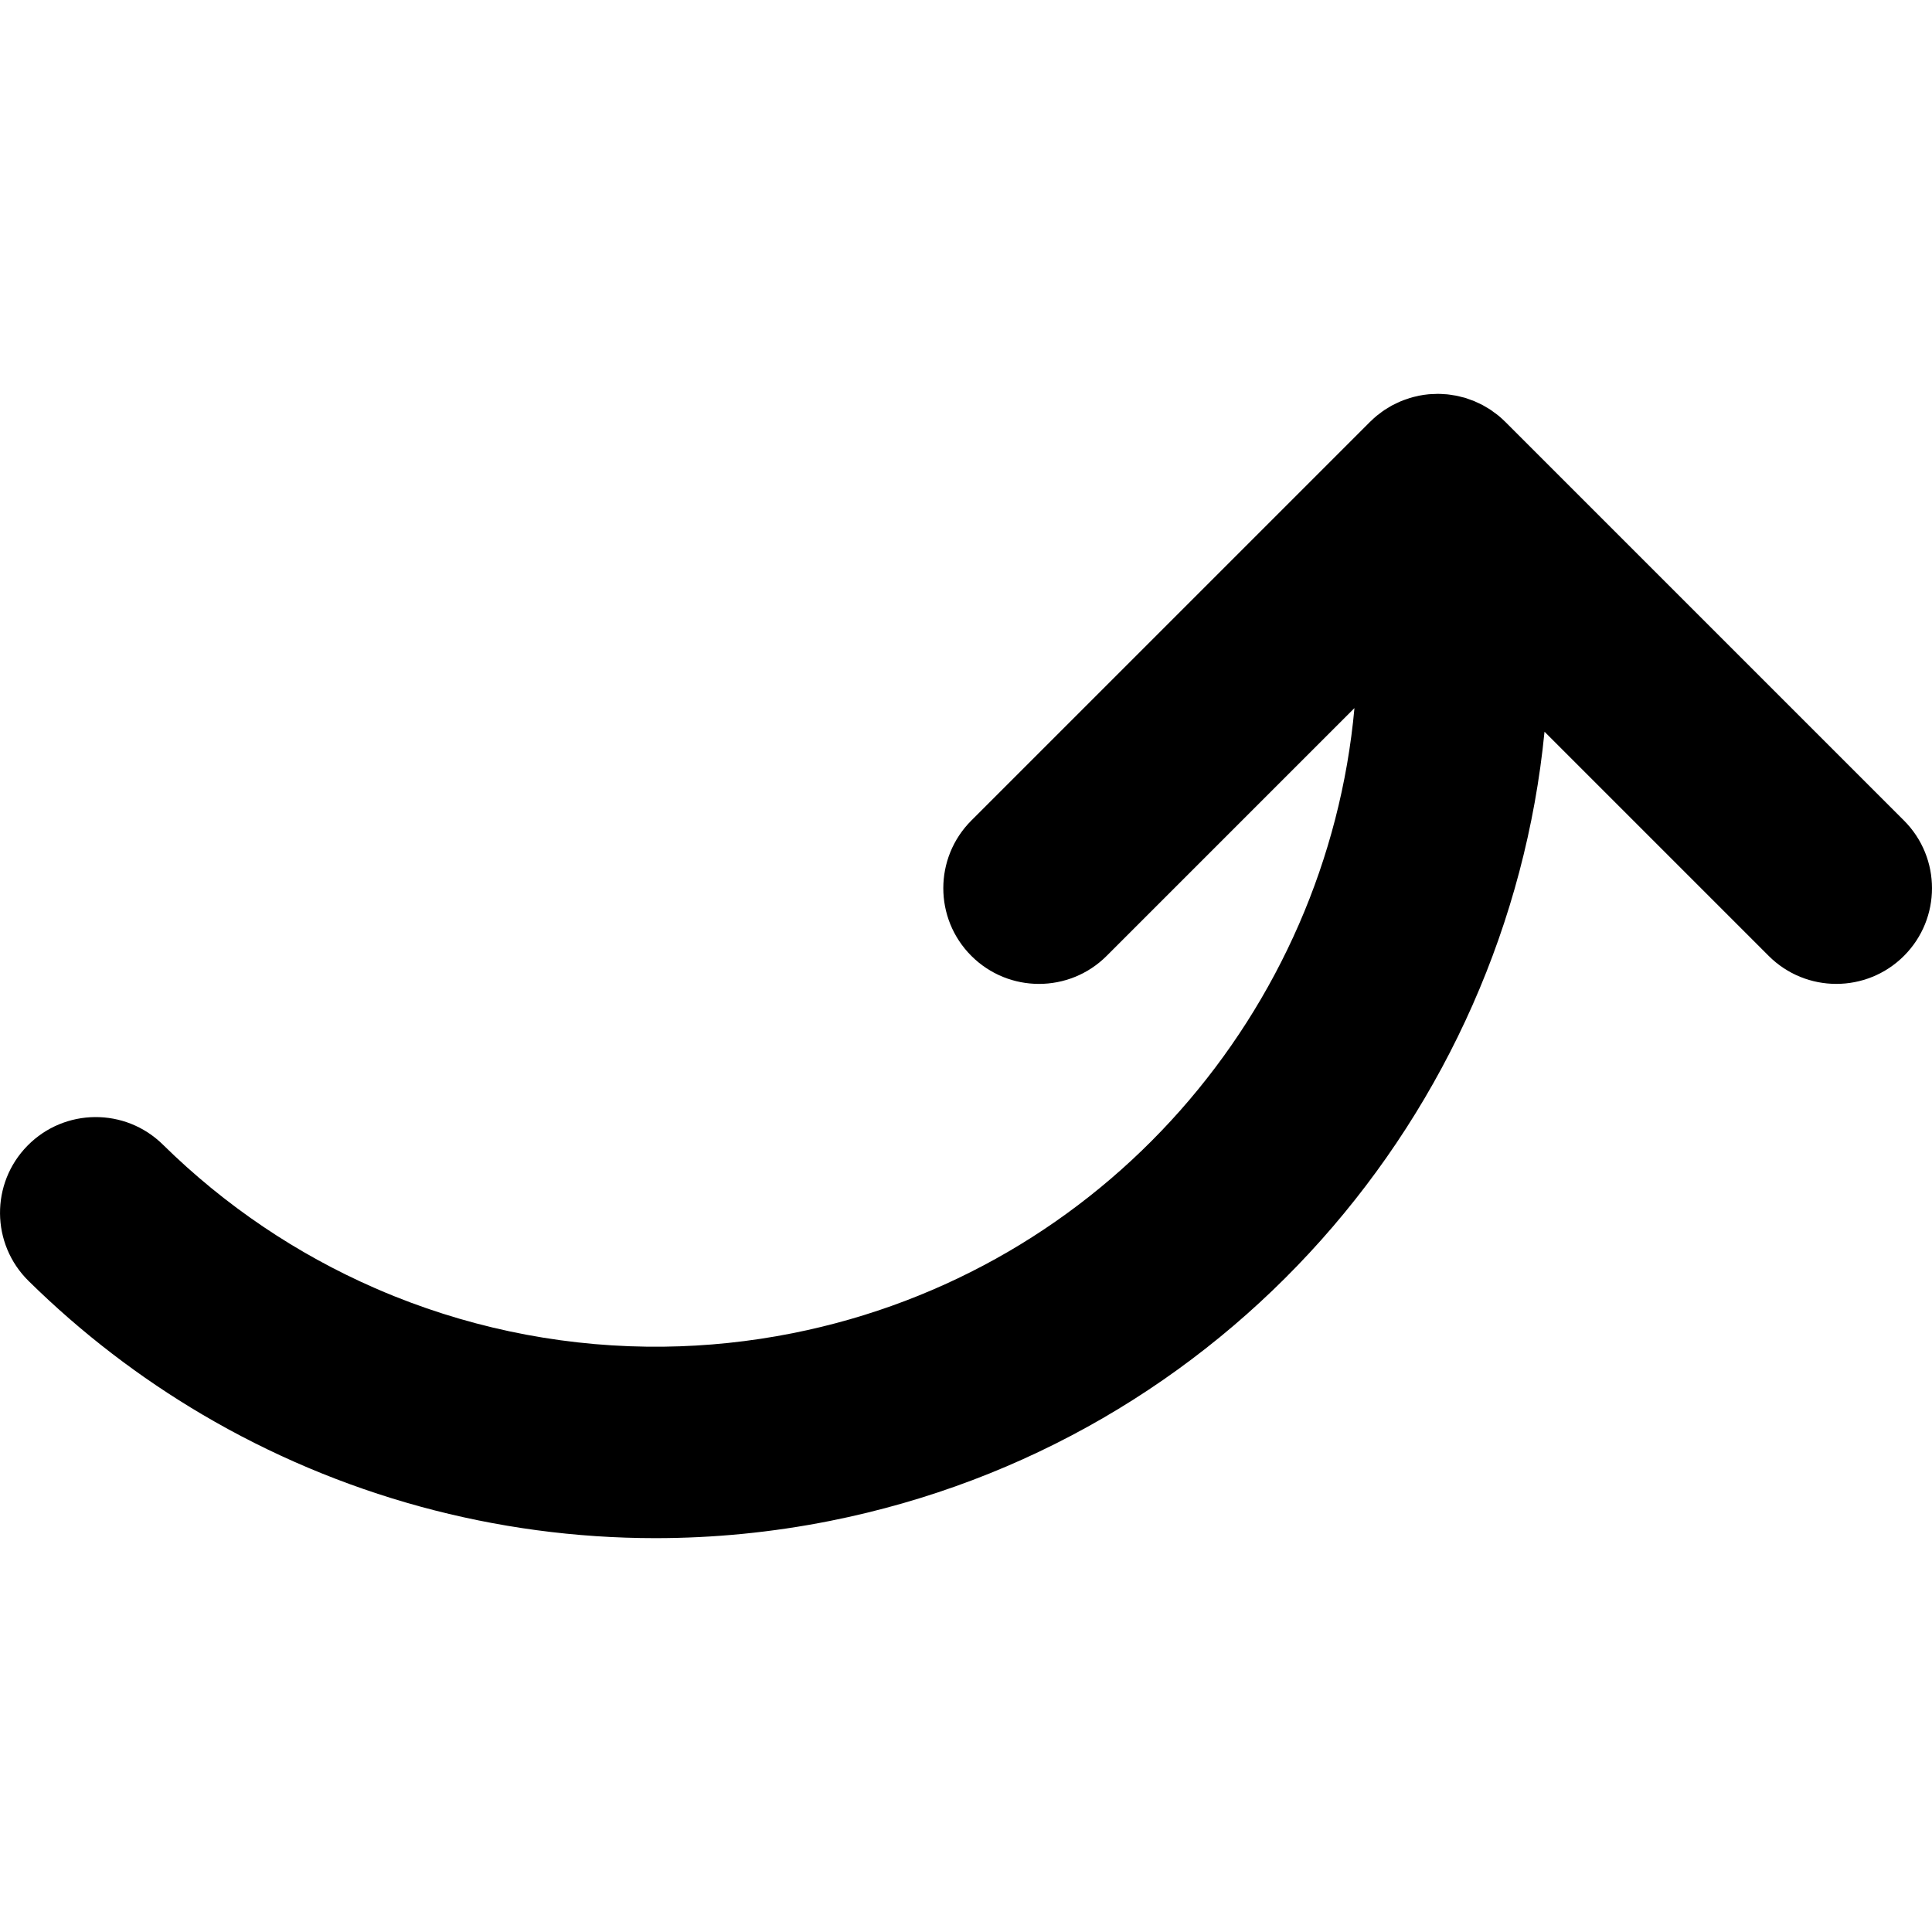 <?xml version="1.0" encoding="iso-8859-1"?>
<!-- Uploaded to: SVG Repo, www.svgrepo.com, Generator: SVG Repo Mixer Tools -->
<svg fill="#000000" version="1.1" id="Layer_1" xmlns="http://www.w3.org/2000/svg" xmlns:xlink="http://www.w3.org/1999/xlink" 
	 viewBox="0 0 302.817 302.817" xml:space="preserve">
<path id="XMLID_5_" d="M298.423,128.606L235.94,66.124c-0.004-0.003-0.007-0.006-0.011-0.009c-0.355-0.354-0.725-0.689-1.111-1.005
	c-0.214-0.175-0.439-0.327-0.66-0.488c-0.169-0.123-0.332-0.256-0.507-0.372c-0.29-0.194-0.591-0.365-0.891-0.536
	c-0.12-0.068-0.235-0.146-0.356-0.21c-0.286-0.153-0.58-0.284-0.874-0.418c-0.151-0.069-0.298-0.146-0.452-0.21
	c-0.253-0.105-0.513-0.19-0.77-0.281c-0.207-0.073-0.41-0.153-0.621-0.217c-0.206-0.063-0.416-0.108-0.625-0.161
	c-0.268-0.069-0.534-0.143-0.807-0.197c-0.16-0.032-0.321-0.049-0.481-0.075c-0.322-0.053-0.644-0.108-0.971-0.14
	c-0.13-0.013-0.261-0.012-0.391-0.022c-0.352-0.025-0.704-0.051-1.061-0.051c-0.193,0-0.386,0.019-0.579,0.026
	c-0.29,0.011-0.577,0.013-0.869,0.042c-0.495,0.047-0.989,0.121-1.479,0.217c-0.005,0.001-0.01,0.001-0.016,0.002
	c-0.067,0.014-0.131,0.036-0.199,0.05c-0.415,0.088-0.828,0.188-1.236,0.312c-0.158,0.048-0.31,0.11-0.466,0.163
	c-0.308,0.105-0.616,0.208-0.919,0.333c-0.208,0.086-0.405,0.188-0.607,0.282c-0.239,0.112-0.48,0.218-0.714,0.343
	c-0.243,0.129-0.474,0.276-0.708,0.418c-0.183,0.111-0.368,0.214-0.547,0.333c-0.281,0.188-0.548,0.393-0.814,0.599
	c-0.122,0.094-0.248,0.179-0.368,0.277c-0.341,0.28-0.665,0.577-0.977,0.884c-0.04,0.039-0.084,0.071-0.123,0.111l-0.02,0.02
	c-0.016,0.015-0.03,0.03-0.045,0.045l-62.421,62.42c-5.858,5.857-5.858,15.355,0,21.213c2.929,2.929,6.768,4.394,10.606,4.393
	c3.838-0.001,7.678-1.465,10.606-4.393l38.836-38.835c-4.299,47.301-39.205,88.259-88.071,97.979
	c-6.707,1.334-13.454,2.03-20.161,2.11c-14.532,0.174-28.878-2.539-42.235-7.898c-1.028-0.412-2.049-0.84-3.064-1.284
	c-12.185-5.322-23.474-12.883-33.235-22.493c-5.903-5.814-15.401-5.738-21.212,0.165c-5.813,5.903-5.739,15.4,0.165,21.212
	c8.282,8.154,17.427,15.148,27.2,20.912c21.5,12.678,46.03,19.397,71.056,19.396c0,0,0,0,0,0h0.001
	c9.087-0.001,18.245-0.887,27.34-2.696c61.89-12.311,106.147-63.914,112.006-123.7l35.131,35.13c5.857,5.858,15.355,5.858,21.213,0
	C304.281,143.962,304.281,134.464,298.423,128.606z"/>
</svg>